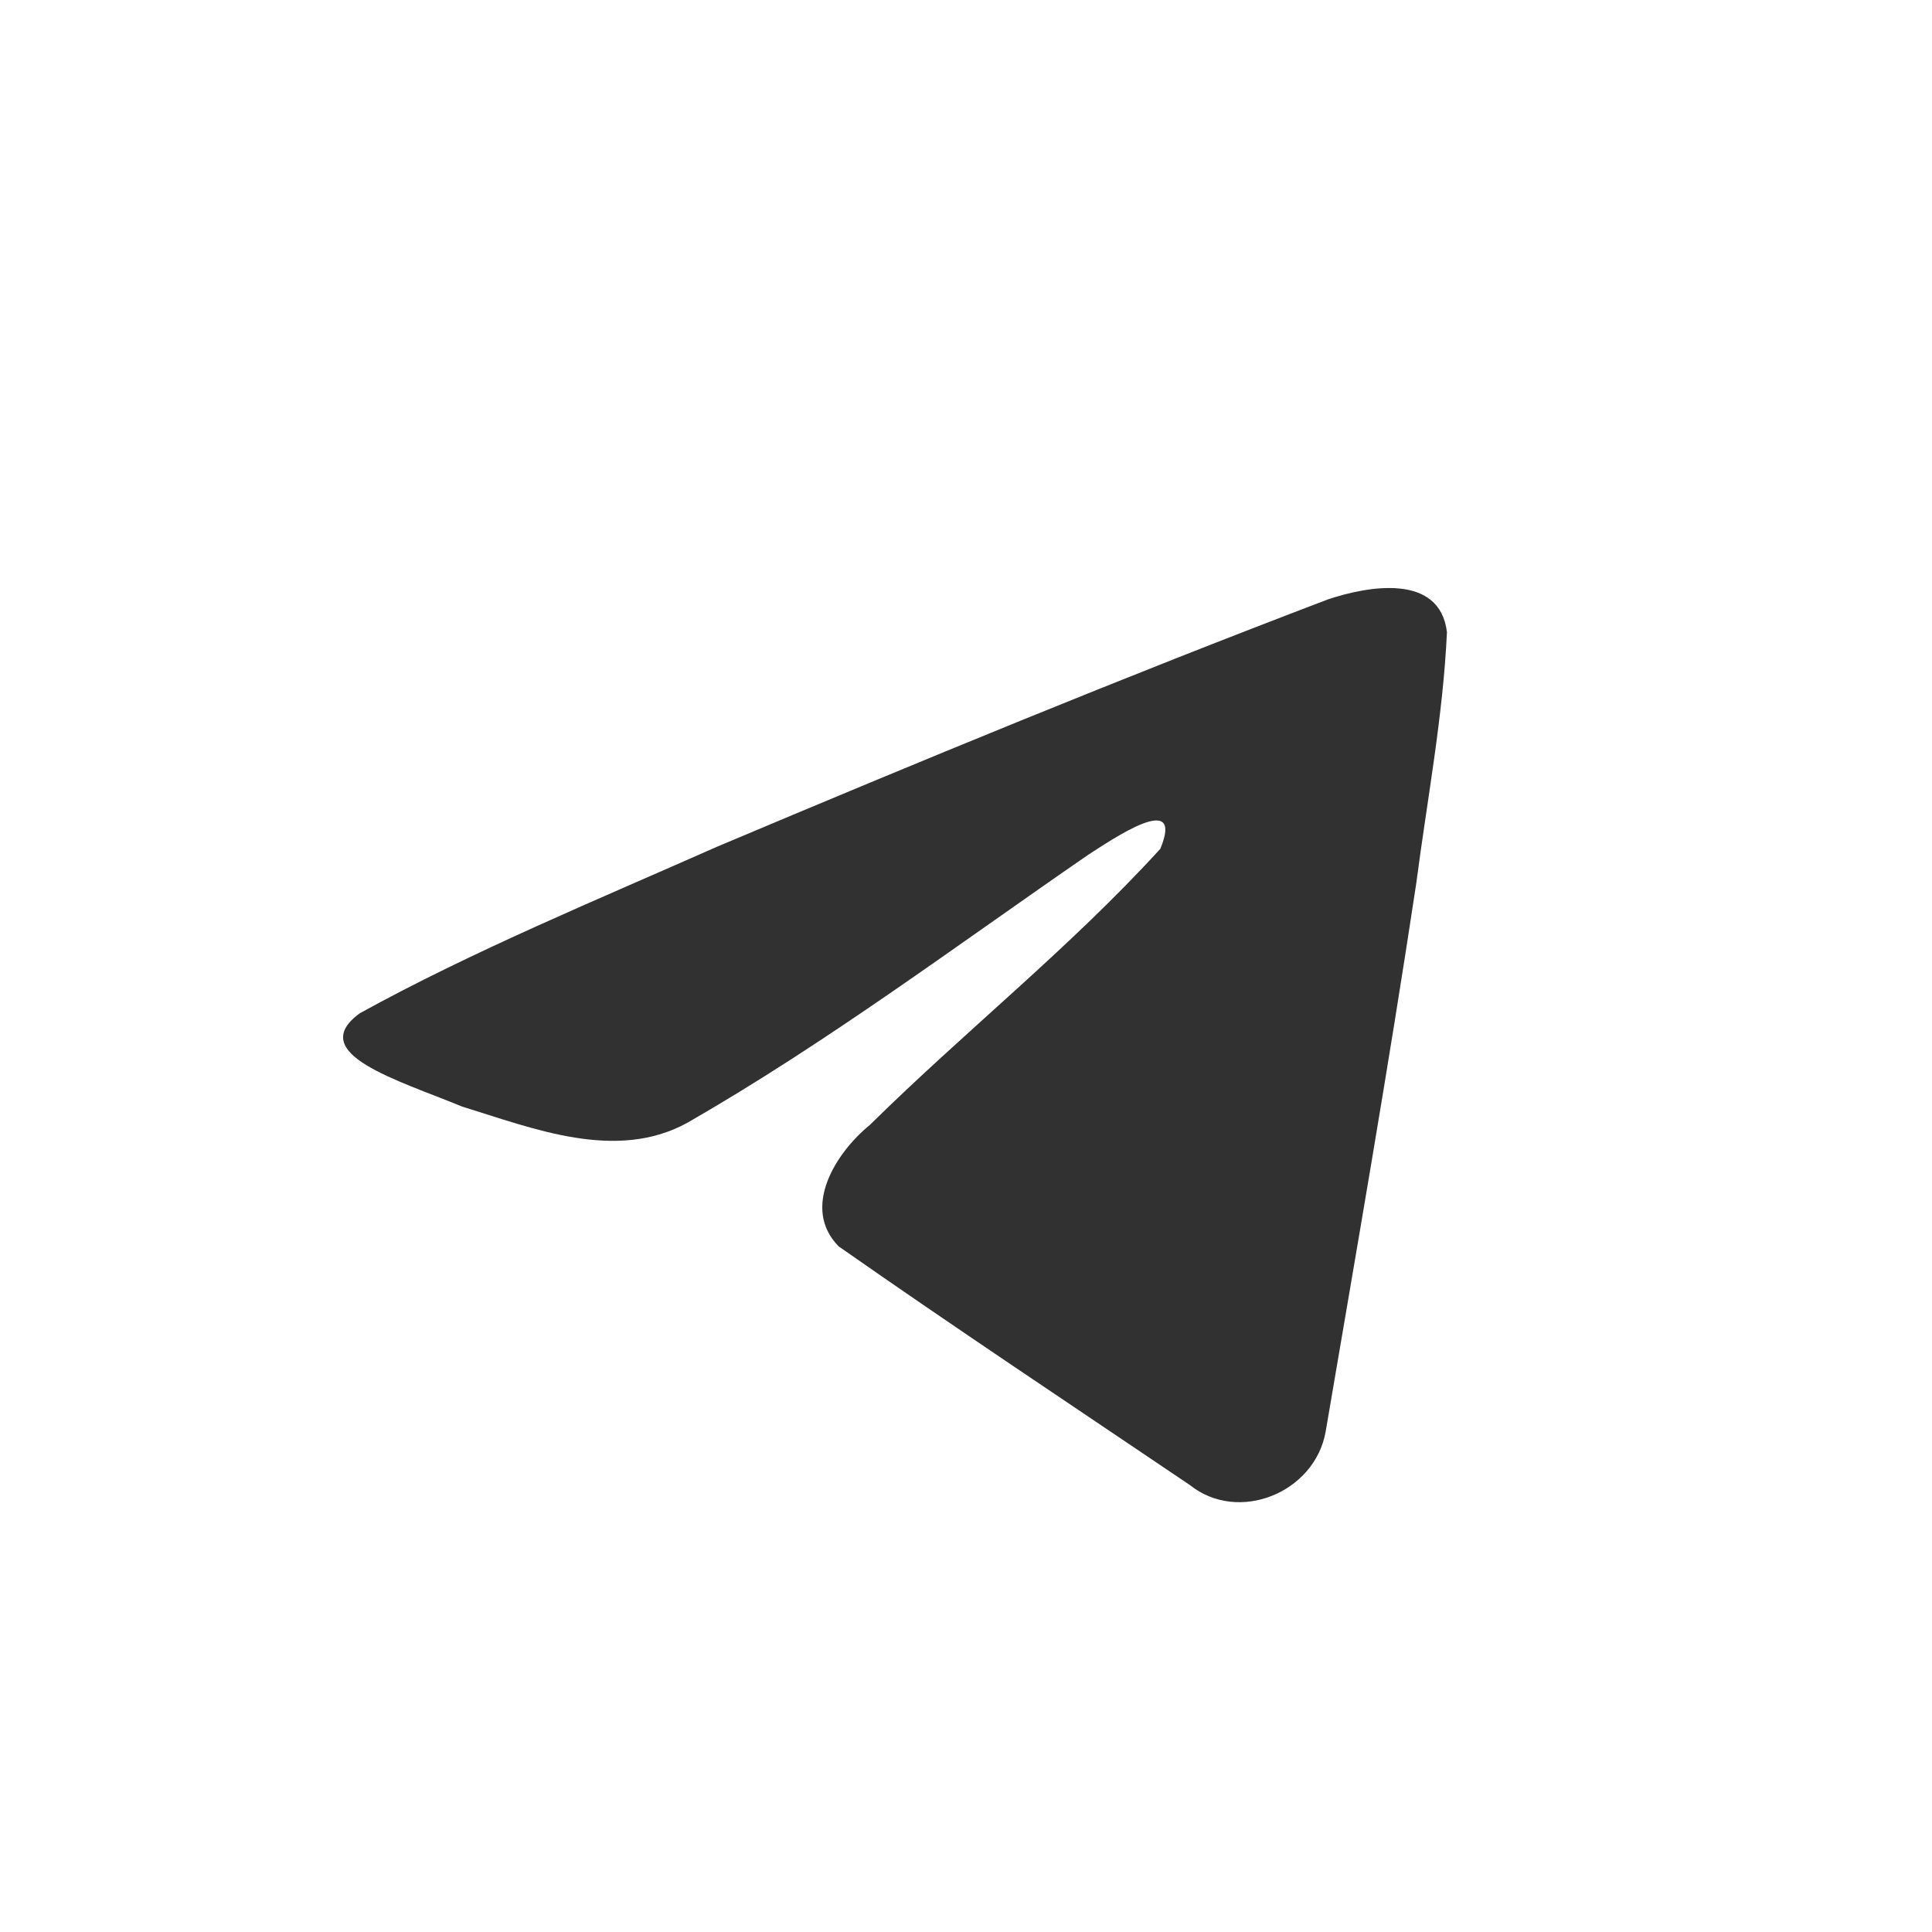 <svg width="32" height="32" viewBox="0 0 32 32" fill="none" xmlns="http://www.w3.org/2000/svg">
    <path d="M5.959 16.783C7.829 15.752 9.917 14.893 11.868 14.028C15.224 12.613 18.593 11.222 21.997 9.927C22.659 9.706 23.849 9.49 23.966 10.471C23.902 11.861 23.639 13.241 23.459 14.622C23.001 17.659 22.472 20.686 21.957 23.712C21.779 24.721 20.516 25.242 19.708 24.597C17.766 23.285 15.809 21.986 13.891 20.644C13.263 20.006 13.846 19.089 14.406 18.634C16.006 17.057 17.703 15.718 19.218 14.06C19.628 13.073 18.419 13.905 18.021 14.16C15.831 15.669 13.694 17.27 11.386 18.596C10.206 19.246 8.832 18.691 7.653 18.328C6.596 17.891 5.047 17.45 5.959 16.783L5.959 16.783Z" fill="#313132"/>
</svg>